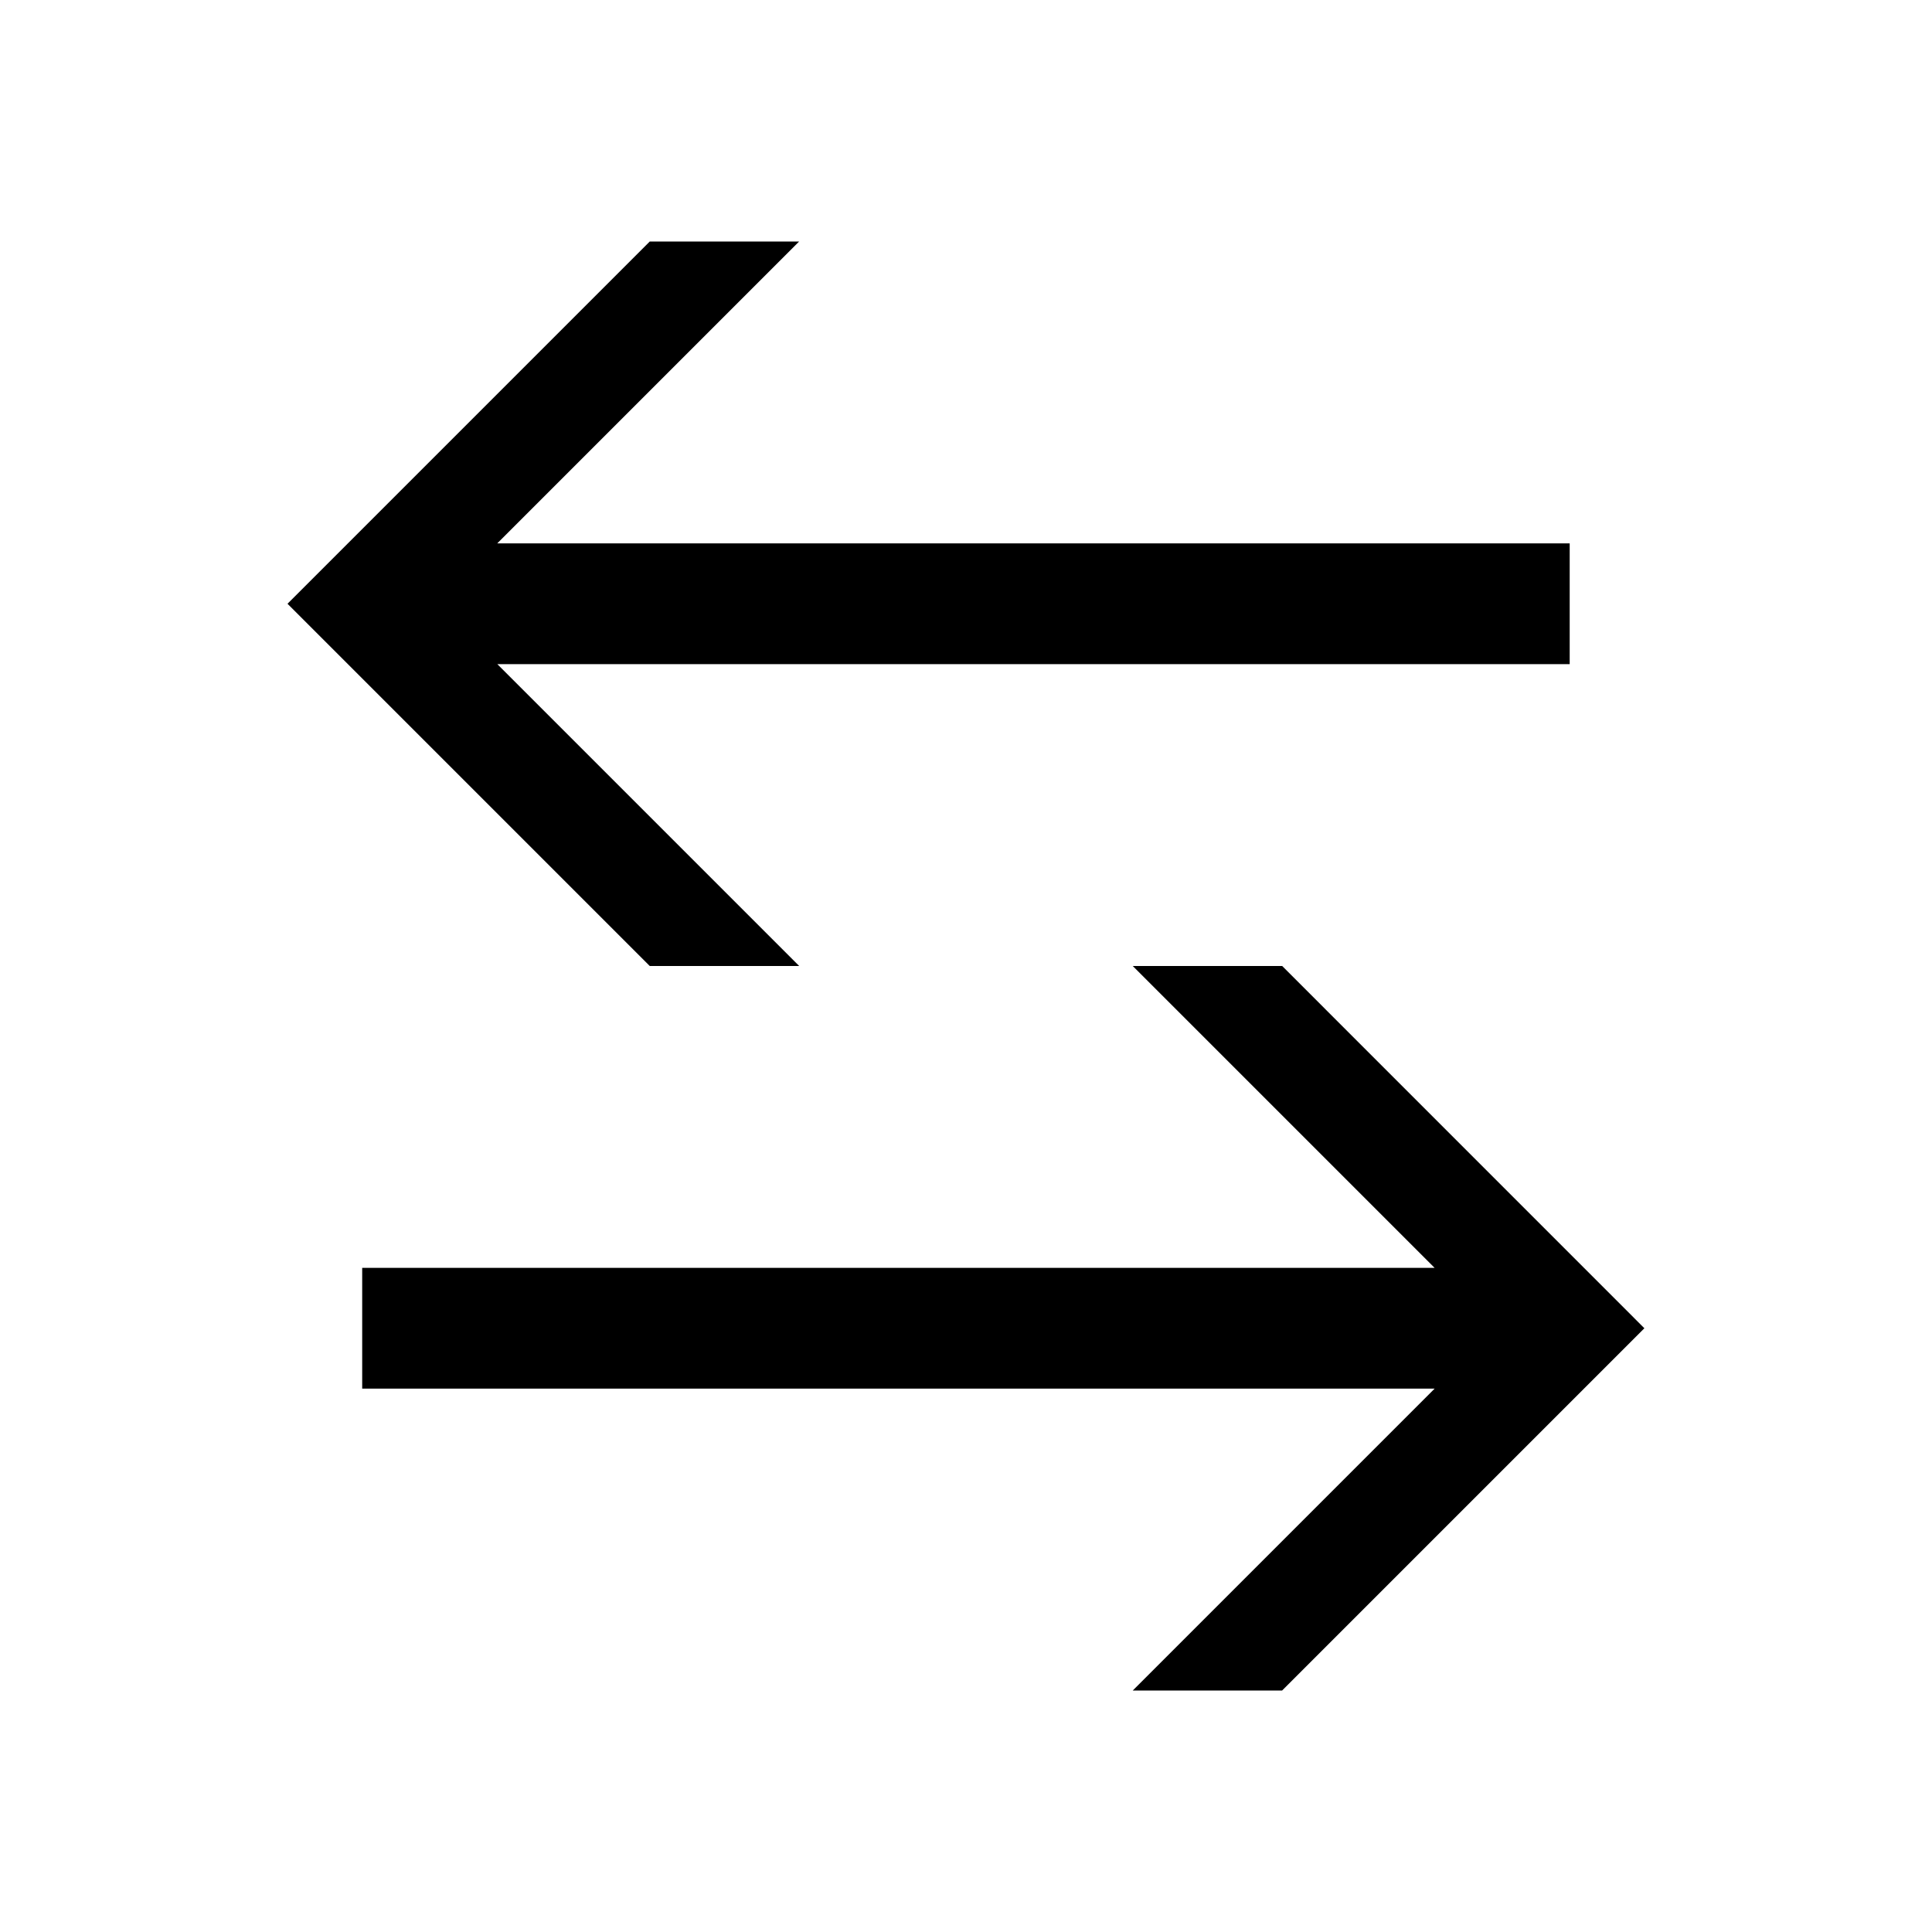 <svg width="48" height="48" viewBox="0 0 32 32" xmlns="http://www.w3.org/2000/svg"><path d="M8.237 11L13.237 16H10.762L4.762 10L10.762 4L13.236 4L8.236 9L25.999 9V11L8.237 11Z" fill="#000000" class="bmwfcol"/><path d="M23.762 23L18.762 28H21.236L27.236 22L21.237 16H18.762L23.762 21L5.999 21V23L23.762 23Z" fill="#000000" class="bmwfcol"/><title>arrows_left_right_rg_48</title></svg>